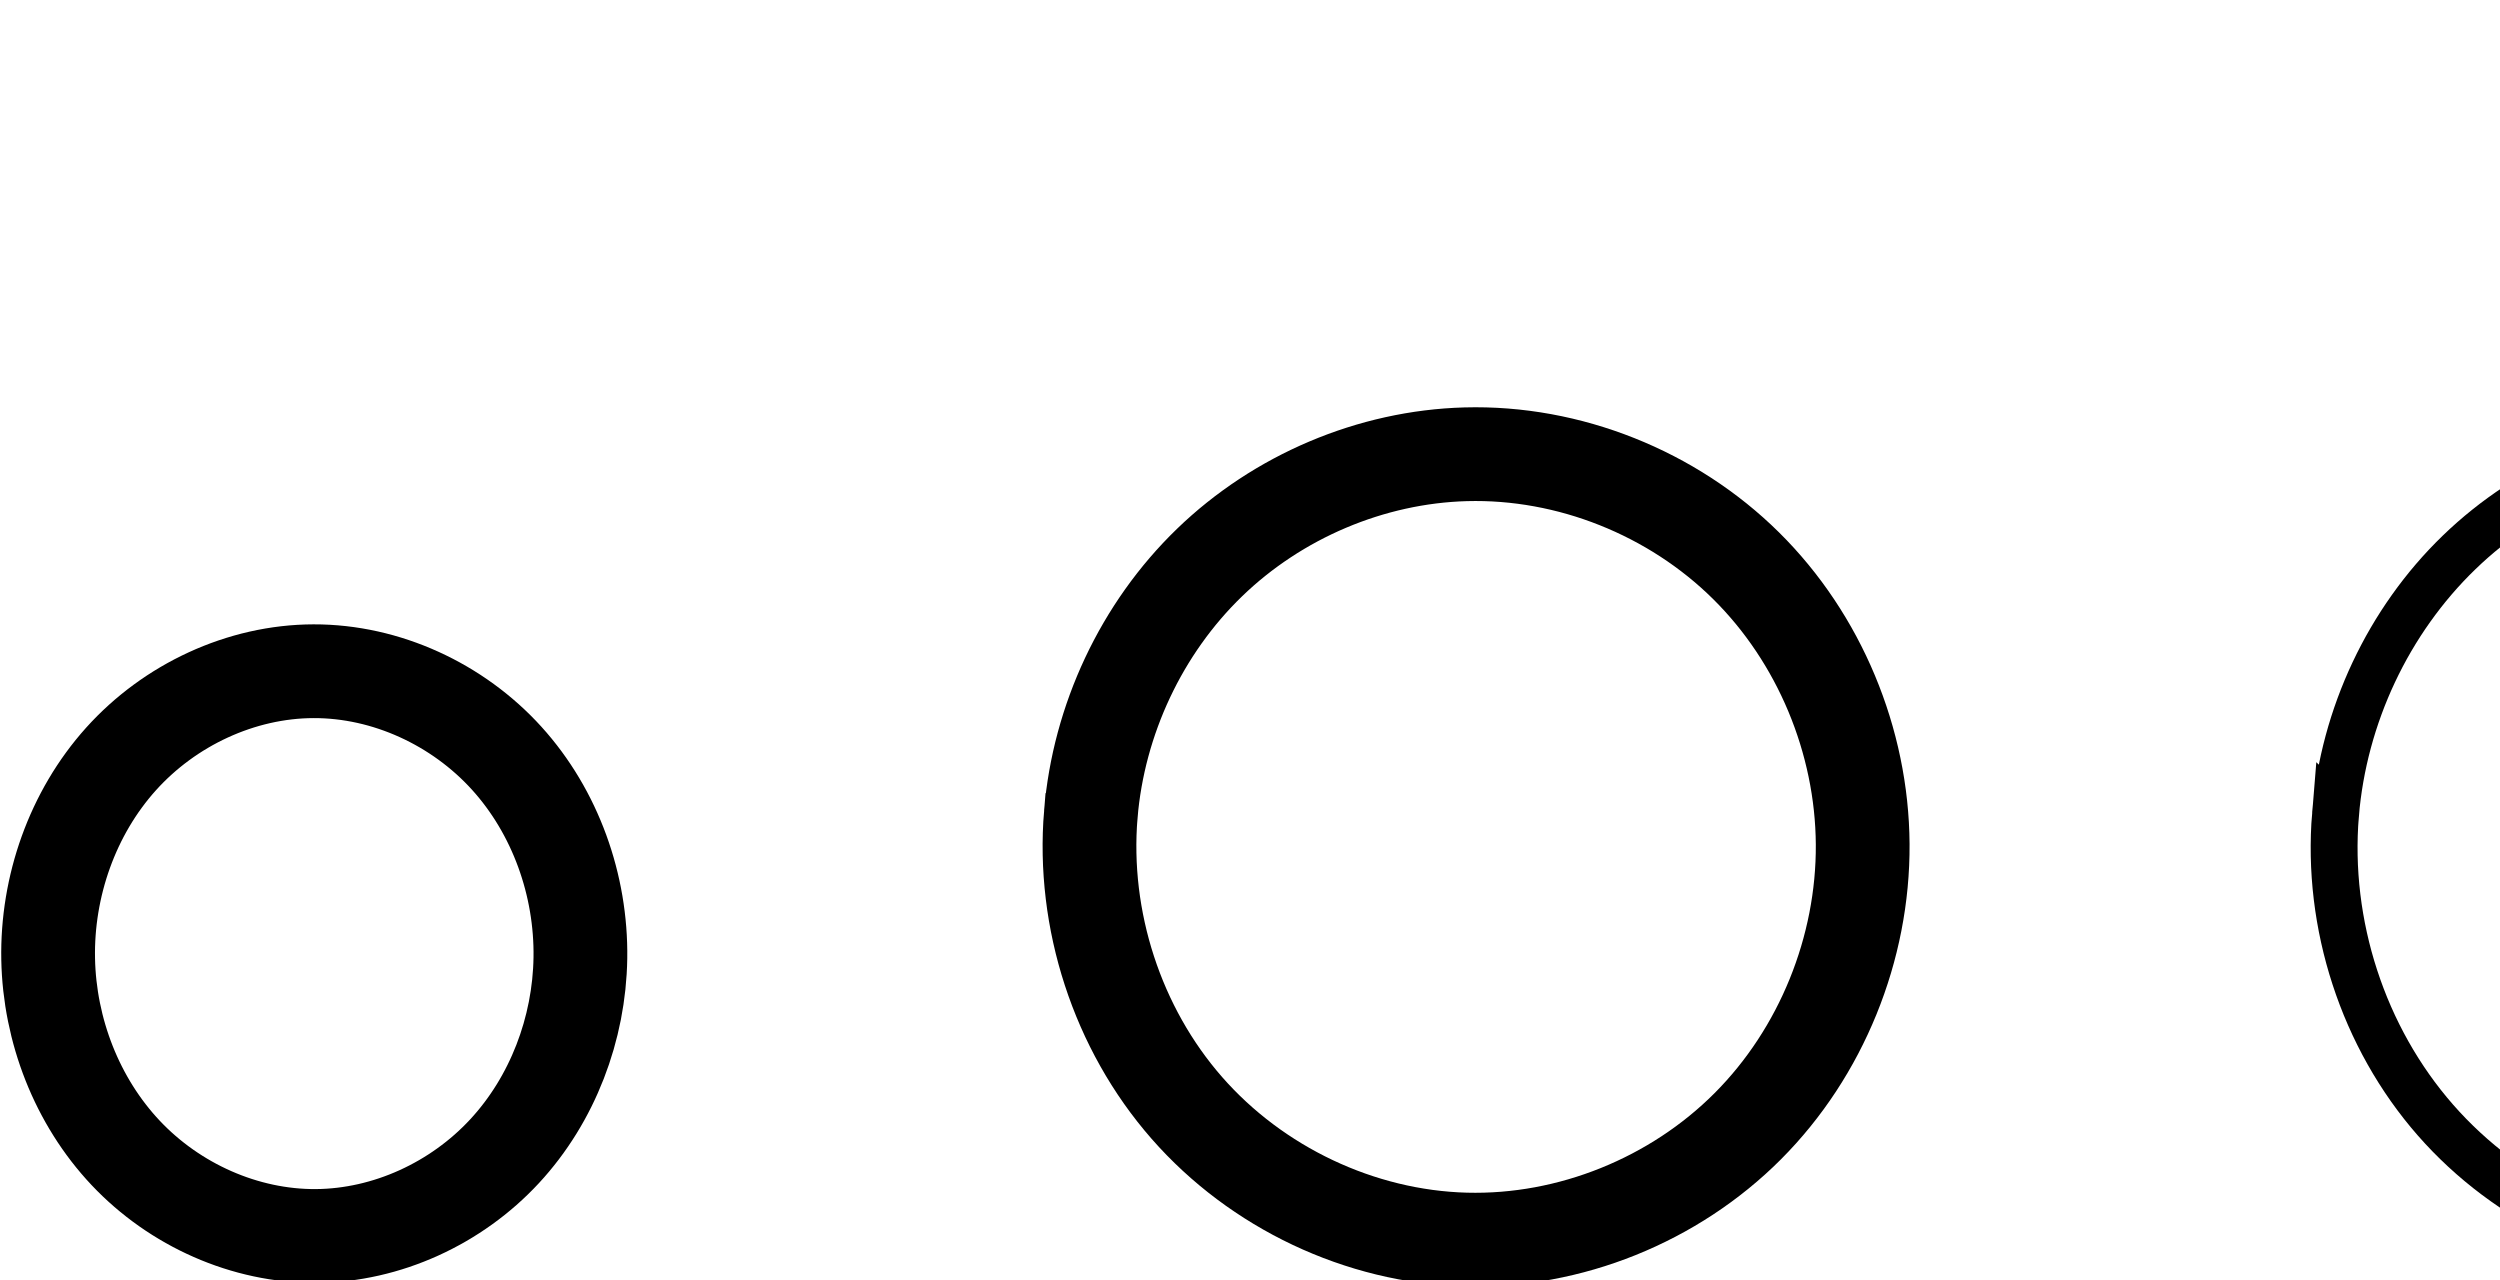 <?xml version="1.0" encoding="UTF-8" standalone="no"?>
<svg
   xmlns:dc="http://purl.org/dc/elements/1.1/"
   xmlns:cc="http://creativecommons.org/ns#"
   xmlns:rdf="http://www.w3.org/1999/02/22-rdf-syntax-ns#"
   xmlns:svg="http://www.w3.org/2000/svg"
   xmlns="http://www.w3.org/2000/svg"
   xmlns:sodipodi="http://sodipodi.sourceforge.net/DTD/sodipodi-0.dtd"
   xmlns:inkscape="http://www.inkscape.org/namespaces/inkscape"
   version="1.1"
   id="svg2992"
   height="2048"
   width="4000"
   inkscape:version="0.91 r13725"
   sodipodi:docname="o.svg">
  <sodipodi:namedview
     pagecolor="#ffffff"
     bordercolor="#666666"
     borderopacity="1"
     objecttolerance="10"
     gridtolerance="10"
     guidetolerance="10"
     inkscape:pageopacity="0"
     inkscape:pageshadow="2"
     inkscape:window-width="1600"
     inkscape:window-height="843"
     id="namedview33"
     showgrid="true"
     showguides="true"
     inkscape:guide-bbox="true"
     inkscape:snap-grids="false"
     inkscape:zoom="0.35355339"
     inkscape:cx="8669.5298"
     inkscape:cy="-174.20408"
     inkscape:window-x="1600"
     inkscape:window-y="0"
     inkscape:window-maximized="1"
     inkscape:current-layer="layer1-6">
    <inkscape:grid
       type="xygrid"
       id="grid4162" />
    <sodipodi:guide
       orientation="0,1"
       position="400,0"
       id="guide4164"
       inkscape:label=""
       inkscape:color="rgb(0,0,255)" />
    <sodipodi:guide
       orientation="0,1"
       position="-72,1048"
       id="guide4166"
       inkscape:label=""
       inkscape:color="rgb(0,0,255)" />
    <sodipodi:guide
       position="-440,1384"
       orientation="0,1"
       id="guide4150"
       inkscape:label=""
       inkscape:color="rgb(0,0,255)" />
    <sodipodi:guide
       position="8725.698,512"
       orientation="0,1"
       id="guide4182"
       inkscape:label=""
       inkscape:color="rgb(0,0,255)" />
    <sodipodi:guide
       position="9927.779,1710"
       orientation="0,1"
       id="guide4184"
       inkscape:label=""
       inkscape:color="rgb(0,0,255)" />
    <sodipodi:guide
       position="6000,1024"
       orientation="1,0"
       id="guide4170"
       inkscape:label=""
       inkscape:color="rgb(0,0,255)" />
    <sodipodi:guide
       position="500,1063.489"
       orientation="1,0"
       id="guide4172"
       inkscape:label=""
       inkscape:color="rgb(0,0,255)" />
    <sodipodi:guide
       position="7000,1083.288"
       orientation="1,0"
       id="guide4174"
       inkscape:label=""
       inkscape:color="rgb(0,0,255)" />
    <sodipodi:guide
       position="6500,1196.425"
       orientation="1,0"
       id="guide4176"
       inkscape:label=""
       inkscape:color="rgb(0,0,255)" />
    <sodipodi:guide
       position="1000,1048"
       orientation="1,0"
       id="guide4218"
       inkscape:label=""
       inkscape:color="rgb(0,0,255)" />
    <sodipodi:guide
       position="8000,608.112"
       orientation="1,0"
       id="guide4195"
       inkscape:label=""
       inkscape:color="rgb(0,0,255)" />
    <sodipodi:guide
       position="8640,412.95"
       orientation="1,0"
       id="guide4197"
       inkscape:label=""
       inkscape:color="rgb(0,0,255)" />
    <sodipodi:guide
       position="9073.594,640"
       orientation="0,1"
       id="guide4199"
       inkscape:label=""
       inkscape:color="rgb(0,0,255)" />
    <sodipodi:guide
       position="8320,970.151"
       orientation="1,0"
       id="guide4201"
       inkscape:label=""
       inkscape:color="rgb(0,0,255)" />
    <sodipodi:guide
       position="8833.178,320"
       orientation="0,1"
       id="guide4203"
       inkscape:label=""
       inkscape:color="rgb(0,0,255)" />
  </sodipodi:namedview>
  <defs
     id="defs5498">
    <inkscape:path-effect
       effect="spiro"
       id="path-effect4277-0"
       is_visible="true" />
    <inkscape:path-effect
       effect="spiro"
       id="path-effect4277-0-0"
       is_visible="true" />
    <inkscape:path-effect
       effect="spiro"
       id="path-effect4161"
       is_visible="true" />
    <inkscape:path-effect
       effect="spiro"
       id="path-effect4161-2"
       is_visible="true" />
    <inkscape:path-effect
       effect="spiro"
       id="path-effect4161-5"
       is_visible="true" />
    <inkscape:path-effect
       effect="spiro"
       id="path-effect4161-5-6"
       is_visible="true" />
    <inkscape:path-effect
       effect="spiro"
       id="path-effect4161-5-1"
       is_visible="true" />
    <inkscape:path-effect
       effect="spiro"
       id="path-effect4161-52"
       is_visible="true" />
    <inkscape:path-effect
       effect="spiro"
       id="path-effect4161-3"
       is_visible="true" />
    <inkscape:path-effect
       effect="spiro"
       id="path-effect4161-5-2"
       is_visible="true" />
    <inkscape:path-effect
       effect="spiro"
       id="path-effect4161-5-0"
       is_visible="true" />
    <inkscape:path-effect
       effect="spiro"
       id="path-effect4161-8"
       is_visible="true" />
    <inkscape:path-effect
       effect="spiro"
       id="path-effect4161-7"
       is_visible="true" />
    <inkscape:path-effect
       effect="spiro"
       id="path-effect4161-32"
       is_visible="true" />
    <inkscape:path-effect
       effect="spiro"
       id="path-effect4161-5-28"
       is_visible="true" />
    <inkscape:path-effect
       effect="spiro"
       id="path-effect4161-5-2-2"
       is_visible="true" />
    <inkscape:path-effect
       effect="spiro"
       id="path-effect4161-5-2-6"
       is_visible="true" />
    <inkscape:path-effect
       effect="spiro"
       id="path-effect4161-5-2-6-5"
       is_visible="true" />
    <inkscape:path-effect
       effect="spiro"
       id="path-effect4161-36"
       is_visible="true" />
    <inkscape:path-effect
       effect="spiro"
       id="path-effect4161-8-5"
       is_visible="true" />
    <inkscape:path-effect
       effect="spiro"
       id="path-effect4161-8-3"
       is_visible="true" />
    <inkscape:path-effect
       effect="spiro"
       id="path-effect4161-8-3-7"
       is_visible="true" />
  </defs>
  <g
     transform="translate(5944.954,1347.694)"
     id="layer1">
    <g
       id="layer1-6"
       transform="translate(-14814.53,16.043)">
      <path
         style="fill:none;fill-rule:evenodd;stroke:#000000;stroke-width:75;stroke-linecap:butt;stroke-linejoin:miter;stroke-miterlimit:4;stroke-dasharray:none;stroke-opacity:1"
         d="m 14902.189,174.46 c 0.303,-122.007 48.695,-243.515 133.437,-331.289 84.743,-87.775 205.095,-140.519 327.095,-141.848 123.677,-1.347 246.776,50.231 333.644,138.275 86.868,88.044 136.69,211.178 137.022,334.862 0.33,123.105 -48.351,245.938 -134.019,334.346 -85.668,88.408 -207.542,141.041 -330.647,141.282 -123.41,0.242 -245.78,-52.183 -331.836,-140.639 -86.055,-88.456 -135.002,-211.579 -134.696,-334.989 z"
         id="path4159"
         inkscape:path-effect="#path-effect4161"
         inkscape:original-d="m 14902.189,174.45962 c -0.423,-220.087527 240.447,-471.9395 460.532,-473.13694 222.454,-1.21033 469.661,250.681963 470.666,473.13694 1.002,221.6422 -243.022,475.4059 -464.666,475.62792 -222.079,0.22246 -466.105,-253.54876 -466.532,-475.62792 z"
         inkscape:connector-curvature="0"
         sodipodi:nodetypes="aaaaa" />
      <path
         style="fill:none;fill-rule:evenodd;stroke:#000000;stroke-width:75;stroke-linecap:butt;stroke-linejoin:miter;stroke-miterlimit:4;stroke-dasharray:none;stroke-opacity:1"
         d="m 12606.37,-60.513 c 13.068,-157.416 84.264,-309.612 197.827,-419.404 113.562,-109.791 268.683,-175.922 426.581,-180.262 171.997,-4.728 344.458,64.452 466.787,185.451 122.328,120.999 193.268,291.921 194.388,463.979 1.13,173.516 -68.804,346.766 -191.342,469.621 -122.537,122.855 -296.374,193.348 -469.833,188.763 -176.093,-4.655 -348.417,-86.696 -464.454,-219.232 -116.038,-132.536 -174.528,-313.365 -159.954,-488.916 z"
         id="path4159-53"
         inkscape:path-effect="#path-effect4161-5"
         inkscape:original-d="m 12606.37,-60.513105 c 11.969,-288.322275 335.832,-601.288995 624.408,-599.665985 308.926,1.73734 660.118,340.51238 661.175,649.429999 1.065,311.016511 -350.31,668.471181 -661.175,658.384391 -314.547,-10.20623 -637.46,-393.71796 -624.408,-708.148405 z"
         inkscape:connector-curvature="0"
         sodipodi:nodetypes="aaaaa" />
      <path
         style="color:#000000;font-style:normal;font-variant:normal;font-weight:normal;font-stretch:normal;font-size:medium;line-height:normal;font-family:sans-serif;text-indent:0;text-align:start;text-decoration:none;text-decoration-line:none;text-decoration-style:solid;text-decoration-color:#000000;letter-spacing:normal;word-spacing:normal;text-transform:none;direction:ltr;block-progression:tb;writing-mode:lr-tb;baseline-shift:baseline;text-anchor:start;white-space:normal;clip-rule:nonzero;display:inline;overflow:visible;visibility:visible;opacity:1;isolation:auto;mix-blend-mode:normal;color-interpolation:sRGB;color-interpolation-filters:linearRGB;solid-color:#000000;solid-opacity:1;fill:#000000;fill-opacity:1;fill-rule:evenodd;stroke:none;stroke-width:150;stroke-linecap:butt;stroke-linejoin:miter;stroke-miterlimit:4;stroke-dasharray:none;stroke-dashoffset:0;stroke-opacity:1;color-rendering:auto;image-rendering:auto;shape-rendering:auto;text-rendering:auto;enable-background:accumulate"
         d="m 11262.001,978.71 c -11.637,-0.292 -23.296,-0.28 -34.965,0.041 -171.258,4.708 -337.062,75.493 -459.873,194.232 -122.733,118.664 -198.57,280.996 -212.652,450.631 -15.72,189.367 46.456,381.935 171.97,525.303 125.608,143.476 309.487,231.137 500.635,236.189 188.261,4.976 373.808,-70.378 506.44,-203.359 132.536,-132.887 206.923,-317.443 205.705,-504.609 -1.208,-185.581 -76.677,-367.688 -208.991,-498.57 -124.135,-122.792 -293.721,-195.48 -468.269,-199.857 z m -3.857,149.975 c 135.011,3.592 270.431,61.357 366.638,156.524 102.717,101.606 163.539,247.903 164.483,392.906 0.951,146.218 -59.019,294.539 -161.914,397.707 -102.802,103.073 -251.257,163.171 -396.272,159.338 -147.189,-3.891 -294.404,-73.869 -391.738,-185.049 -97.429,-111.287 -147.625,-266.159 -135.344,-414.088 11.026,-132.817 71.975,-262.911 167.43,-355.201 95.377,-92.215 227.613,-148.495 359.732,-152.127 8.986,-0.247 17.984,-0.249 26.985,-0.01 z"
         id="path4159-53-4"
         inkscape:connector-curvature="0" />
      <path
         style="fill:none;fill-rule:evenodd;stroke:#000000;stroke-width:150;stroke-linecap:butt;stroke-linejoin:miter;stroke-miterlimit:4;stroke-dasharray:none;stroke-opacity:1"
         d="m 10614.87,-60.803 c 12.554,-151.226 80.947,-297.439 190.041,-402.915 109.094,-105.477 258.114,-169.01 409.803,-173.181 165.233,-4.542 330.913,61.921 448.428,178.166 117.515,116.245 185.661,280.446 186.737,445.738 1.085,166.692 -66.094,333.131 -183.81,451.158 -117.717,118.027 -284.717,185.753 -451.355,181.348 -169.169,-4.472 -334.716,-83.291 -446.187,-210.619 -111.472,-127.328 -167.658,-301.047 -153.657,-469.695 z"
         id="path4159-53-3"
         inkscape:path-effect="#path-effect4161-5-2"
         inkscape:original-d="m 10614.87,-60.803136 c 11.497,-276.989704 322.62,-577.655204 599.844,-576.096004 296.773,1.6691 634.149,327.1284 635.165,623.904004 1.023,298.791896 -336.529,642.196766 -635.165,632.506366 -302.173,-9.805 -612.383,-378.24267 -599.844,-680.314366 z"
         inkscape:connector-curvature="0"
         sodipodi:nodetypes="aaaaa" />
      <path
         style="color:#000000;font-style:normal;font-variant:normal;font-weight:normal;font-stretch:normal;font-size:medium;line-height:normal;font-family:sans-serif;text-indent:0;text-align:start;text-decoration:none;text-decoration-line:none;text-decoration-style:solid;text-decoration-color:#000000;letter-spacing:normal;word-spacing:normal;text-transform:none;direction:ltr;block-progression:tb;writing-mode:lr-tb;baseline-shift:baseline;text-anchor:start;white-space:normal;clip-rule:nonzero;display:inline;overflow:visible;visibility:visible;opacity:1;isolation:auto;mix-blend-mode:normal;color-interpolation:sRGB;color-interpolation-filters:linearRGB;solid-color:#000000;solid-opacity:1;fill:#000000;fill-opacity:1;fill-rule:evenodd;stroke:none;stroke-width:75;stroke-linecap:butt;stroke-linejoin:miter;stroke-miterlimit:4;stroke-dasharray:none;stroke-dashoffset:0;stroke-opacity:1;color-rendering:auto;image-rendering:auto;shape-rendering:auto;text-rendering:auto;enable-background:accumulate"
         d="m 12465.124,-4509.936 c -11.632,-0.296 -23.281,-0.285 -34.934,0.035 -171.097,4.703 -337.967,75.886 -460.845,194.682 -122.84,118.758 -199.299,282.306 -213.415,452.332 -15.749,189.708 47.005,383.872 172.575,527.293 125.617,143.475 310.833,231.709 501.724,236.756 188.021,4.97 374.891,-70.86 507.539,-203.848 132.601,-132.941 207.655,-318.997 206.434,-506.504 -1.211,-185.925 -77.351,-369.494 -209.727,-500.428 -124.147,-122.795 -294.867,-195.885 -469.351,-200.318 z m -1.928,74.988 c 154.718,4.041 308.354,69.669 418.537,178.652 117.577,116.296 186.39,281.962 187.469,447.596 1.087,167.03 -66.756,334.968 -184.535,453.049 -117.732,118.034 -286.056,186.237 -452.455,181.838 -168.914,-4.465 -335.799,-83.858 -447.28,-211.185 -111.526,-127.381 -168.288,-302.696 -154.259,-471.684 12.586,-151.616 81.602,-299.044 190.802,-404.615 109.162,-105.534 259.247,-169.467 410.776,-173.633 10.311,-0.283 20.631,-0.287 30.945,-0.017 z"
         id="path4159-53-1"
         inkscape:connector-curvature="0" />
      <path
         style="fill:none;fill-rule:evenodd;stroke:#000000;stroke-width:150;stroke-linecap:butt;stroke-linejoin:miter;stroke-miterlimit:4;stroke-dasharray:none;stroke-opacity:1"
         d="m 8946.63,170.79 c -2.243,-116.248 38.844,-233.618 116.559,-320.099 77.715,-86.481 191.954,-140.224 308.224,-140.469 116.275,-0.246 230.745,53.018 308.831,139.172 78.086,86.154 119.68,203.348 117.952,319.611 -1.683,113.261 -44.395,226.216 -121.373,309.314 -76.978,83.098 -188.139,134.679 -301.41,135.469 -113.945,0.795 -226.456,-49.859 -304.642,-132.751 C 8992.584,398.144 8948.828,284.717 8946.63,170.79 Z"
         id="path4159-3"
         inkscape:path-effect="#path-effect4161-8"
         inkscape:original-d="m 8946.63,170.79011 c -2.516,-208.834587 215.9335,-460.12186 424.7828,-460.56868 208.8656,-0.44686 427.9074,249.919692 426.783,458.78274 -1.1011,204.54999 -218.2321,443.85725 -422.783,444.78279 -205.5056,0.92986 -426.307,-237.50402 -428.7828,-442.99685 z"
         inkscape:connector-curvature="0"
         sodipodi:nodetypes="aaaaa" />
      <path
         style="color:#000000;font-style:normal;font-variant:normal;font-weight:normal;font-stretch:normal;font-size:medium;line-height:normal;font-family:sans-serif;text-indent:0;text-align:start;text-decoration:none;text-decoration-line:none;text-decoration-style:solid;text-decoration-color:#000000;letter-spacing:normal;word-spacing:normal;text-transform:none;direction:ltr;block-progression:tb;writing-mode:lr-tb;baseline-shift:baseline;text-anchor:start;white-space:normal;clip-rule:nonzero;display:inline;overflow:visible;visibility:visible;opacity:1;isolation:auto;mix-blend-mode:normal;color-interpolation:sRGB;color-interpolation-filters:linearRGB;solid-color:#000000;solid-opacity:1;fill:#000000;fill-opacity:1;fill-rule:evenodd;stroke:none;stroke-width:75;stroke-linecap:butt;stroke-linejoin:miter;stroke-miterlimit:4;stroke-dasharray:none;stroke-dashoffset:0;stroke-opacity:1;color-rendering:auto;image-rendering:auto;shape-rendering:auto;text-rendering:auto;enable-background:accumulate"
         d="m 15360.358,1932.711 c -126.722,0.392 -249.506,55.317 -337.621,144.957 -87.95,89.472 -139.67,210.389 -149.158,334.439 -10.531,137.685 31.345,279.196 120.936,385.731 89.786,106.768 225.424,173.706 366.009,173.512 133.68,-0.184 262.952,-60.885 352.293,-158.922 89.163,-97.841 136.665,-229.043 136.828,-360.351 0.164,-131.439 -47.126,-262.926 -136.357,-360.924 -89.416,-98.201 -219.048,-158.856 -352.93,-158.441 z m 0.231,75 c 110.8,-0.343 221.925,51.217 297.244,133.936 75.504,82.922 116.953,197.092 116.812,310.336 -0.14,113.14 -41.774,227.09 -117.263,309.928 -75.311,82.642 -186.192,134.287 -296.961,134.439 -116.399,0.16 -232.893,-56.869 -308.506,-146.783 -75.81,-90.147 -112.622,-213.19 -103.555,-331.74 8.181,-106.957 53.399,-211.831 127.862,-287.582 74.297,-75.583 179.409,-122.209 284.367,-122.533 z"
         id="path4159-1"
         inkscape:connector-curvature="0" />
      <path
         style="fill:none;fill-rule:evenodd;stroke:#000000;stroke-width:75;stroke-linecap:round;stroke-linejoin:round;stroke-miterlimit:4;stroke-dasharray:none;stroke-opacity:1"
         d="m 12424.455,-3089.097 c 0,0 68.307,231.277 539.744,180.227"
         id="path4229"
         inkscape:connector-curvature="0"
         sodipodi:nodetypes="cc" />
      <path
         style="color:#000000;font-style:normal;font-variant:normal;font-weight:normal;font-stretch:normal;font-size:medium;line-height:normal;font-family:sans-serif;text-indent:0;text-align:start;text-decoration:none;text-decoration-line:none;text-decoration-style:solid;text-decoration-color:#000000;letter-spacing:normal;word-spacing:normal;text-transform:none;direction:ltr;block-progression:tb;writing-mode:lr-tb;baseline-shift:baseline;text-anchor:start;white-space:normal;clip-rule:nonzero;display:inline;overflow:visible;visibility:visible;opacity:1;isolation:auto;mix-blend-mode:normal;color-interpolation:sRGB;color-interpolation-filters:linearRGB;solid-color:#000000;solid-opacity:1;fill:#000000;fill-opacity:1;fill-rule:evenodd;stroke:none;stroke-width:75;stroke-linecap:butt;stroke-linejoin:miter;stroke-miterlimit:4;stroke-dasharray:none;stroke-dashoffset:0;stroke-opacity:1;color-rendering:auto;image-rendering:auto;shape-rendering:auto;text-rendering:auto;enable-background:accumulate"
         d="m 13361.281,981.53 c -11.4,-0.29 -22.816,-0.279 -34.236,0.035 -167.682,4.61 -331.195,74.365 -451.615,190.787 -120.383,116.385 -195.303,276.64 -209.135,443.262 -15.434,185.911 46.052,376.165 169.111,516.721 123.106,140.61 304.596,227.072 491.678,232.018 184.27,4.871 367.379,-69.435 497.375,-199.768 129.948,-130.285 203.488,-312.596 202.291,-496.35 -1.186,-182.203 -75.789,-362.076 -205.518,-490.394 -121.665,-120.343 -288.951,-191.967 -459.951,-196.311 z m -1.928,74.988 c 151.233,3.951 301.436,68.114 409.137,174.645 114.93,113.68 182.208,275.648 183.262,437.56 1.063,163.278 -65.267,327.471 -180.395,442.897 -115.08,115.378 -279.643,182.057 -442.291,177.758 -165.104,-4.365 -328.262,-81.985 -437.23,-206.447 -109.016,-124.516 -164.511,-295.921 -150.797,-461.111 12.304,-148.211 79.776,-292.349 186.519,-395.547 106.704,-103.16 253.433,-165.665 401.547,-169.736 10.079,-0.277 20.166,-0.281 30.248,-0.018 z"
         id="path4159-53-8"
         inkscape:connector-curvature="0" />
      <path
         style="fill:none;fill-rule:evenodd;stroke:#000000;stroke-width:200;stroke-linecap:butt;stroke-linejoin:miter;stroke-miterlimit:4;stroke-dasharray:none;stroke-opacity:1"
         d="m 15967.512,-437.773 c 9.633,-108.478 60.177,-212.858 139.412,-287.57 79.235,-74.712 186.463,-119.051 295.329,-121.959 119.959,-3.204 240.426,44.34 325.992,128.476 85.567,84.136 135.124,203.704 134.348,323.703 -0.769,119.033 -51.018,237.019 -136.43,319.93 -85.413,82.911 -204.916,129.64 -323.91,126.484 -122.145,-3.24 -241.97,-59.118 -323.102,-150.483 -81.133,-91.365 -122.447,-216.871 -111.639,-338.58 z"
         id="path4159-53-3-1"
         inkscape:path-effect="#path-effect4161-5-2-6"
         inkscape:original-d="m 15967.512,-437.77348 c 8.815,-198.88996 235.667,-411.61109 434.741,-409.52974 215.08,2.24869 461.03,237.08866 460.34,452.17893 -0.686,213.74797 -246.738,454.330304 -460.34,446.413568 -217.969,-8.078578 -444.399,-271.157938 -434.741,-489.062758 z"
         inkscape:connector-curvature="0"
         sodipodi:nodetypes="aaaaa" />
      <path
         style="color:#000000;font-style:normal;font-variant:normal;font-weight:normal;font-stretch:normal;font-size:medium;line-height:normal;font-family:sans-serif;text-indent:0;text-align:start;text-decoration:none;text-decoration-line:none;text-decoration-style:solid;text-decoration-color:#000000;letter-spacing:normal;word-spacing:normal;text-transform:none;direction:ltr;block-progression:tb;writing-mode:lr-tb;baseline-shift:baseline;text-anchor:start;white-space:normal;clip-rule:nonzero;display:inline;overflow:visible;visibility:visible;opacity:1;isolation:auto;mix-blend-mode:normal;color-interpolation:sRGB;color-interpolation-filters:linearRGB;solid-color:#000000;solid-opacity:1;fill:#000000;fill-opacity:1;fill-rule:evenodd;stroke:none;stroke-width:75;stroke-linecap:butt;stroke-linejoin:miter;stroke-miterlimit:4;stroke-dasharray:none;stroke-dashoffset:0;stroke-opacity:1;color-rendering:auto;image-rendering:auto;shape-rendering:auto;text-rendering:auto;enable-background:accumulate"
         d="m 15355.34,817.275 c -132.538,1.443 -261.812,58.163 -353.664,153.301 -91.799,95.084 -143.632,225.382 -143.959,357.242 -0.331,133.387 52.089,265.402 145.316,361.23 l 0,0 c 93.282,95.884 224.709,152.253 358.787,151.99 133.745,-0.262 264.643,-56.855 357.504,-152.686 92.807,-95.776 144.945,-227.485 144.588,-360.543 -0.359,-133.687 -53.716,-265.715 -147.826,-361.1 -94.165,-95.44 -226.376,-150.899 -360.748,-149.436 z m 0.818,74.996 c 112.982,-1.23 226.97,46.467 306.541,127.115 79.626,80.703 125.912,194.945 126.217,308.625 0.303,113.152 -44.922,227.108 -123.451,308.149 -78.475,80.985 -191.324,129.659 -303.789,129.879 -112.742,0.221 -226.055,-48.26 -304.885,-129.289 -78.883,-81.084 -124.355,-195.314 -124.074,-308.746 0.278,-112.153 45.23,-224.87 122.916,-305.336 77.634,-80.412 189.063,-129.183 300.525,-130.397 z"
         id="path4159-7"
         inkscape:connector-curvature="0" />
      <path
         style="color:#000000;font-style:normal;font-variant:normal;font-weight:normal;font-stretch:normal;font-size:medium;line-height:normal;font-family:sans-serif;text-indent:0;text-align:start;text-decoration:none;text-decoration-line:none;text-decoration-style:solid;text-decoration-color:#000000;letter-spacing:normal;word-spacing:normal;text-transform:none;direction:ltr;block-progression:tb;writing-mode:lr-tb;baseline-shift:baseline;text-anchor:start;white-space:normal;clip-rule:nonzero;display:inline;overflow:visible;visibility:visible;opacity:1;isolation:auto;mix-blend-mode:normal;color-interpolation:sRGB;color-interpolation-filters:linearRGB;solid-color:#000000;solid-opacity:1;fill:#000000;fill-opacity:1;fill-rule:evenodd;stroke:none;stroke-width:150;stroke-linecap:butt;stroke-linejoin:miter;stroke-miterlimit:4;stroke-dasharray:none;stroke-dashoffset:0;stroke-opacity:1;color-rendering:auto;image-rendering:auto;shape-rendering:auto;text-rendering:auto;enable-background:accumulate"
         d="m 9391.693,751.445 c -139.277,0.294 -272.036,63.168 -363.85,165.338 -91.481,101.799 -138.363,236.794 -135.76,371.678 2.55,132.16 52.532,262.685 144.568,360.26 92.364,97.923 223.207,157.239 359.723,156.287 135.696,-0.946 264.983,-61.344 355.908,-159.498 90.605,-97.808 139.393,-227.798 141.346,-359.168 2.005,-134.893 -45.458,-269.681 -137.373,-371.092 -92.25,-101.781 -225.279,-164.099 -364.562,-163.805 z m 0.318,150 c 93.268,-0.197 189.179,44.012 253.102,114.539 64.258,70.897 99.982,170.496 98.531,268.129 -1.414,95.152 -38.052,191.074 -101.402,259.461 -63.031,68.042 -156.067,110.804 -246.912,111.438 -91.376,0.637 -185.552,-41.354 -249.561,-109.215 -64.337,-68.209 -101.866,-164.536 -103.713,-260.231 -1.883,-97.612 33.408,-197.358 97.358,-268.522 63.616,-70.792 159.335,-115.402 252.598,-115.6 z"
         id="path4159-3-3"
         inkscape:connector-curvature="0" />
      <path
         style="fill:none;fill-rule:evenodd;stroke:#000000;stroke-width:140;stroke-linecap:butt;stroke-linejoin:miter;stroke-miterlimit:4;stroke-dasharray:none;stroke-opacity:1"
         d="m 16934.749,371.125 c -0.932,-66.953 26.742,-133.72 74.331,-180.824 47.59,-47.104 114.373,-74.053 181.332,-73.791 66.625,0.26 132.87,27.446 180.038,74.501 47.167,47.055 74.552,113.495 73.625,180.114 -0.911,65.463 -29.104,130.016 -76.088,175.608 -46.985,45.592 -112.106,71.793 -177.575,72.049 -65.803,0.257 -131.455,-25.71 -178.859,-71.349 -47.404,-45.639 -75.888,-110.511 -76.804,-176.308 z"
         id="path4159-3-6"
         inkscape:path-effect="#path-effect4161-8-3"
         inkscape:original-d="m 16934.749,371.12467 c -0.833,-120.271 135.389,-254.85092 255.663,-254.61478 119.802,0.23522 254.493,134.81522 253.663,254.61478 -0.818,118.16797 -135.492,247.42535 -253.663,247.65727 -118.649,0.23286 -254.841,-129.01138 -255.663,-247.65727 z"
         inkscape:connector-curvature="0"
         sodipodi:nodetypes="aaaaa" />
      <path
         style="color:#000000;font-style:normal;font-variant:normal;font-weight:normal;font-stretch:normal;font-size:medium;line-height:normal;font-family:sans-serif;text-indent:0;text-align:start;text-decoration:none;text-decoration-line:none;text-decoration-style:solid;text-decoration-color:#000000;letter-spacing:normal;word-spacing:normal;text-transform:none;direction:ltr;block-progression:tb;writing-mode:lr-tb;baseline-shift:baseline;text-anchor:start;white-space:normal;clip-rule:nonzero;display:inline;overflow:visible;visibility:visible;opacity:1;isolation:auto;mix-blend-mode:normal;color-interpolation:sRGB;color-interpolation-filters:linearRGB;solid-color:#000000;solid-opacity:1;fill:#000000;fill-opacity:1;fill-rule:evenodd;stroke:none;stroke-width:140;stroke-linecap:butt;stroke-linejoin:miter;stroke-miterlimit:4;stroke-dasharray:none;stroke-dashoffset:0;stroke-opacity:1;color-rendering:auto;image-rendering:auto;shape-rendering:auto;text-rendering:auto;enable-background:accumulate"
         d="m 17200.568,906.186 c -85.922,-0.336 -169.476,33.292 -230.849,94.039 -61.451,60.824 -96.29,144.665 -95.08,231.549 1.188,85.353 37.059,166.853 98.246,225.762 61.11,58.835 143.283,91.25 227.683,90.92 83.964,-0.328 165.485,-33.041 226.049,-91.811 l 0,-0 c 60.639,-58.843 96.152,-139.954 97.334,-224.869 1.203,-86.444 -33.281,-169.889 -94.181,-230.644 -60.825,-60.678 -143.717,-94.609 -229.202,-94.943 z m -0.548,139.998 c 47.764,0.187 97.363,20.627 130.875,54.059 33.433,33.353 53.719,82.79 53.068,129.584 -0.641,46.01 -21.514,94.005 -54.842,126.346 -33.405,32.415 -82.127,52.102 -129.101,52.285 -47.206,0.184 -96.338,-19.334 -130.036,-51.777 -33.621,-32.37 -54.715,-80.615 -55.359,-126.856 -0.655,-47.022 19.853,-96.714 53.58,-130.098 33.807,-33.461 83.819,-53.731 131.815,-53.543 z"
         id="path4159-3-6-5"
         inkscape:connector-curvature="0" />
    </g>
  </g>
</svg>

